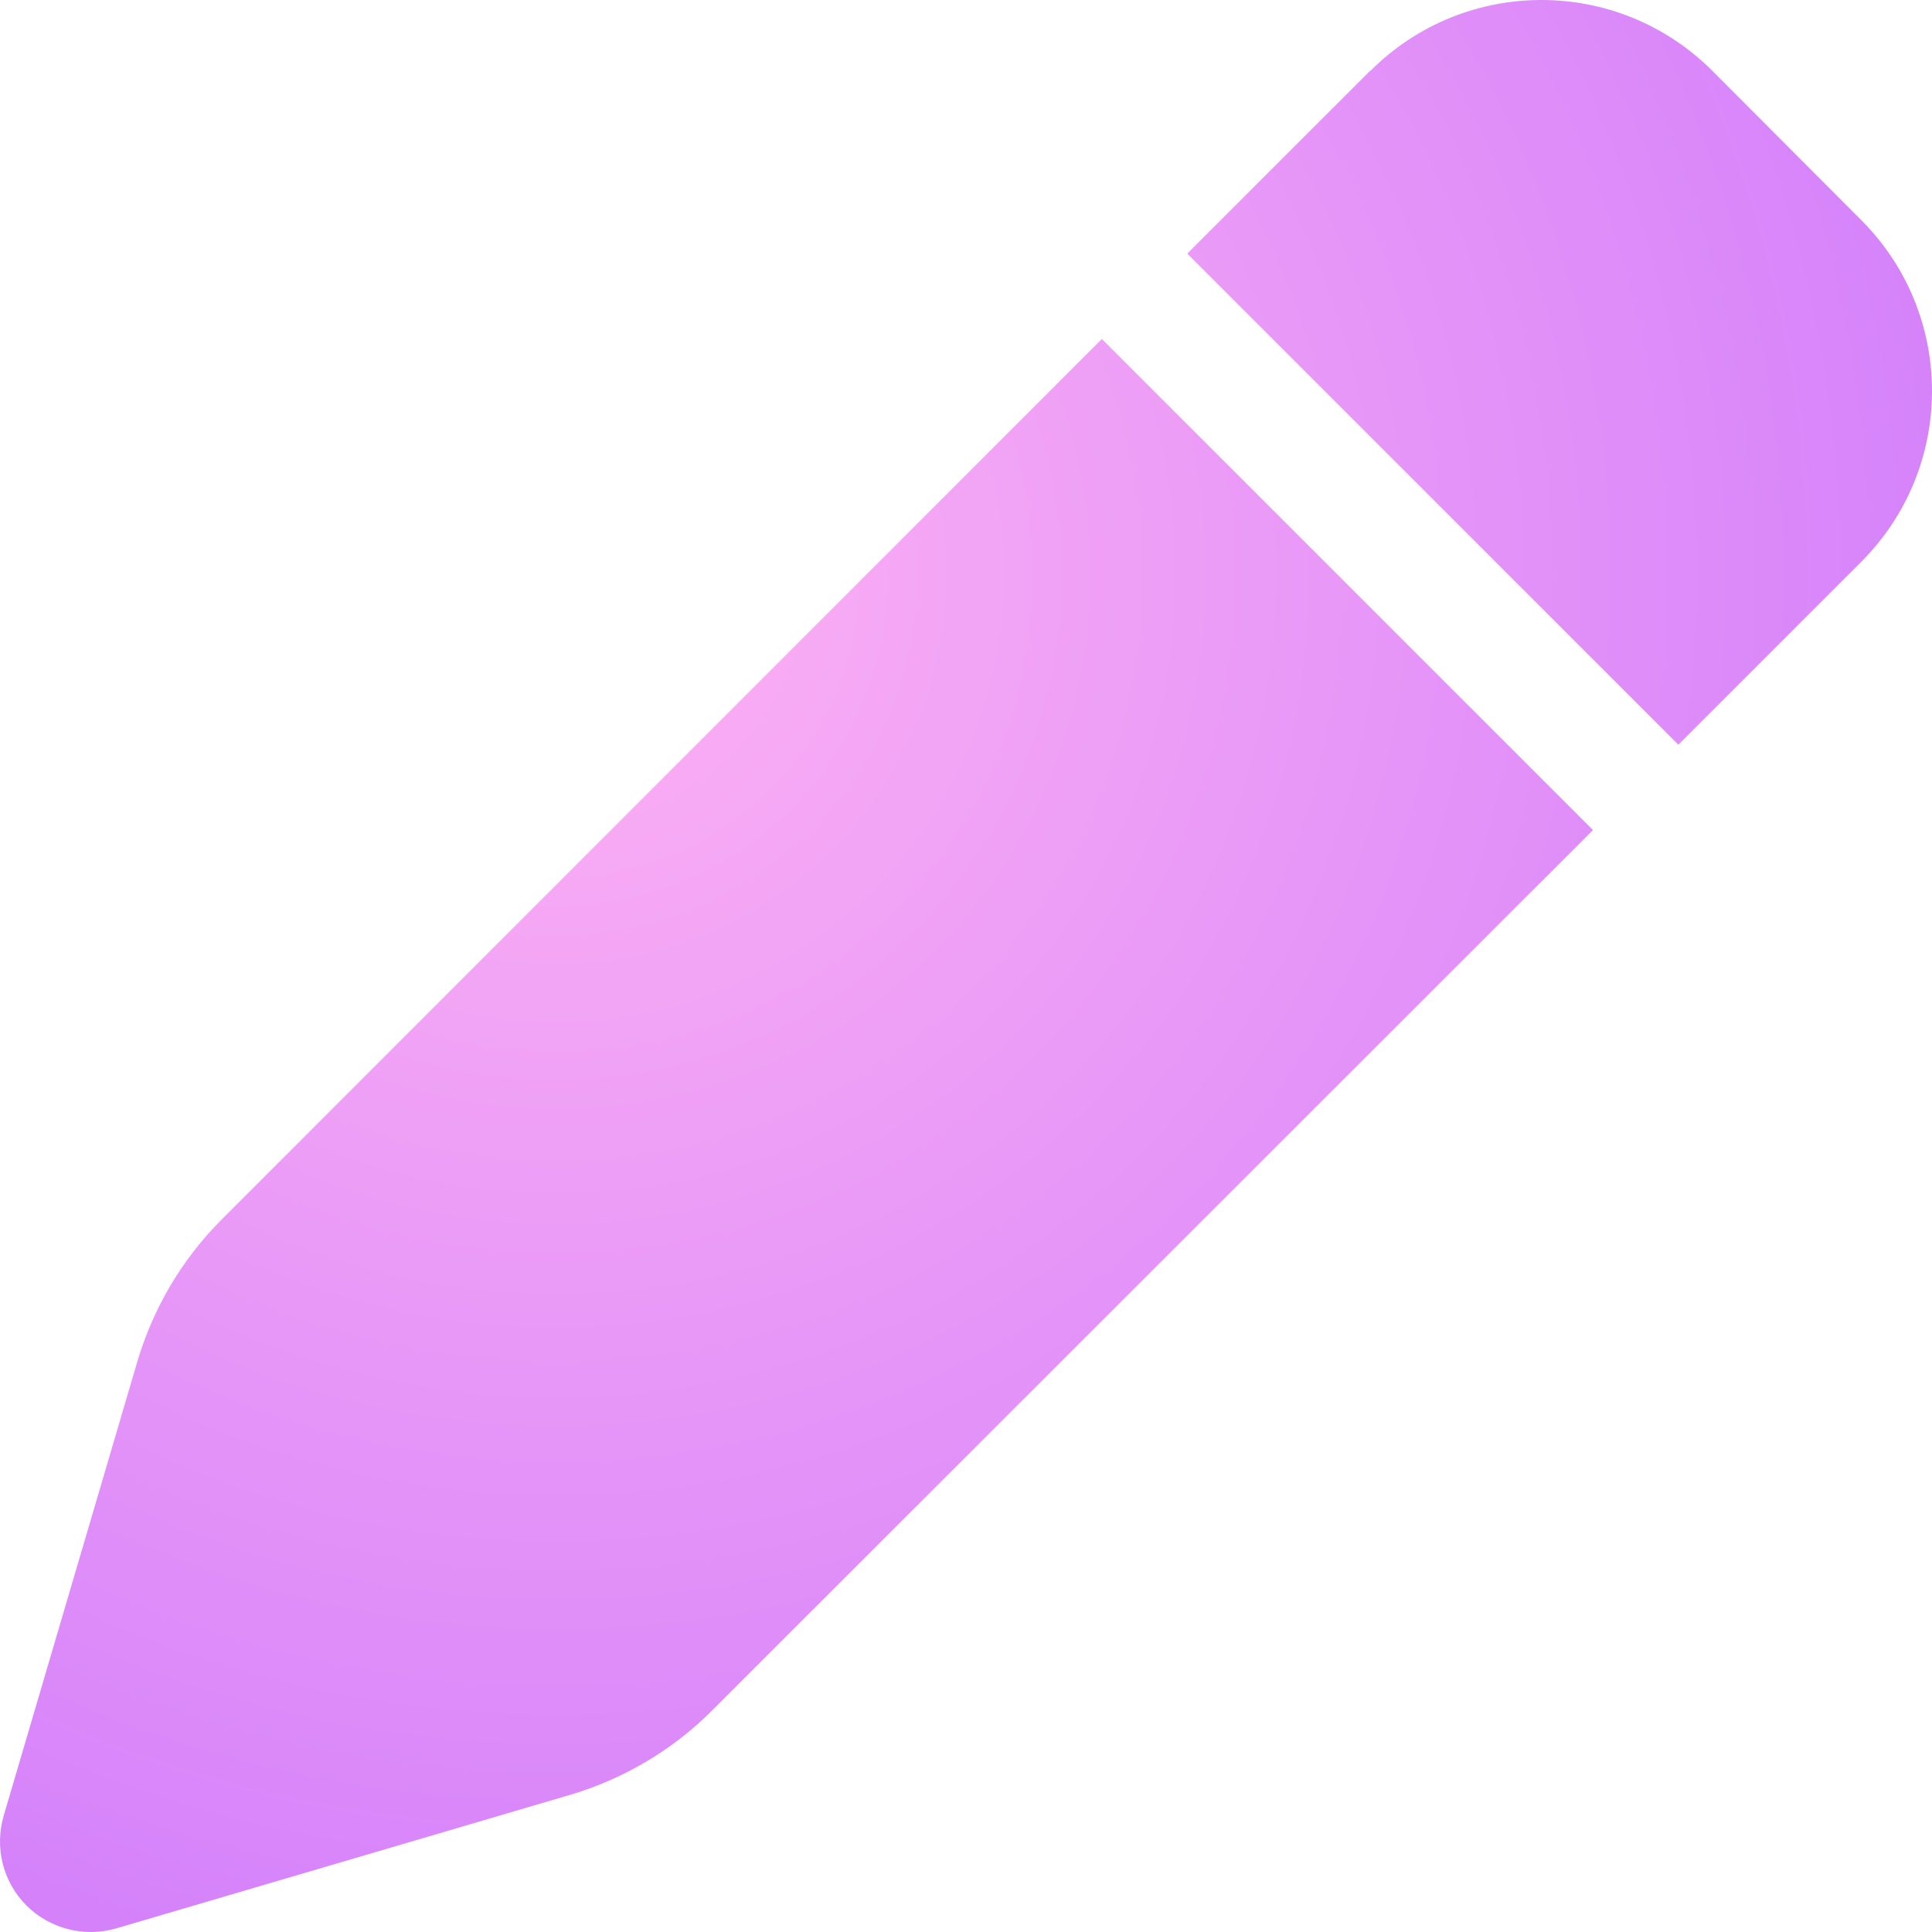 <svg width="266" height="266" viewBox="0 0 266 266" fill="none" xmlns="http://www.w3.org/2000/svg">
<path d="M188.636 9.751L163.463 34.922L231.075 102.529L256.248 77.358C269.251 64.357 269.251 43.295 256.248 30.293L235.756 9.751C222.754 -3.25 201.69 -3.25 188.688 9.751H188.636ZM151.709 46.675L30.474 167.952C25.065 173.361 21.112 180.07 18.928 187.402L0.516 249.965C-0.784 254.386 0.412 259.118 3.637 262.343C6.862 265.567 11.595 266.763 15.963 265.515L78.531 247.105C85.864 244.921 92.574 240.968 97.983 235.56L219.321 114.282L151.709 46.675Z" fill="url(#paint0_radial_263_144)"/>
<defs>
<radialGradient id="paint0_radial_263_144" cx="0" cy="0" r="1" gradientUnits="userSpaceOnUse" gradientTransform="translate(78.048 80.437) rotate(46.874) scale(309.896)">
<stop stop-color="#FFB3F3"/>
<stop offset="1" stop-color="#BA63FF"/>
</radialGradient>
</defs>
</svg>
